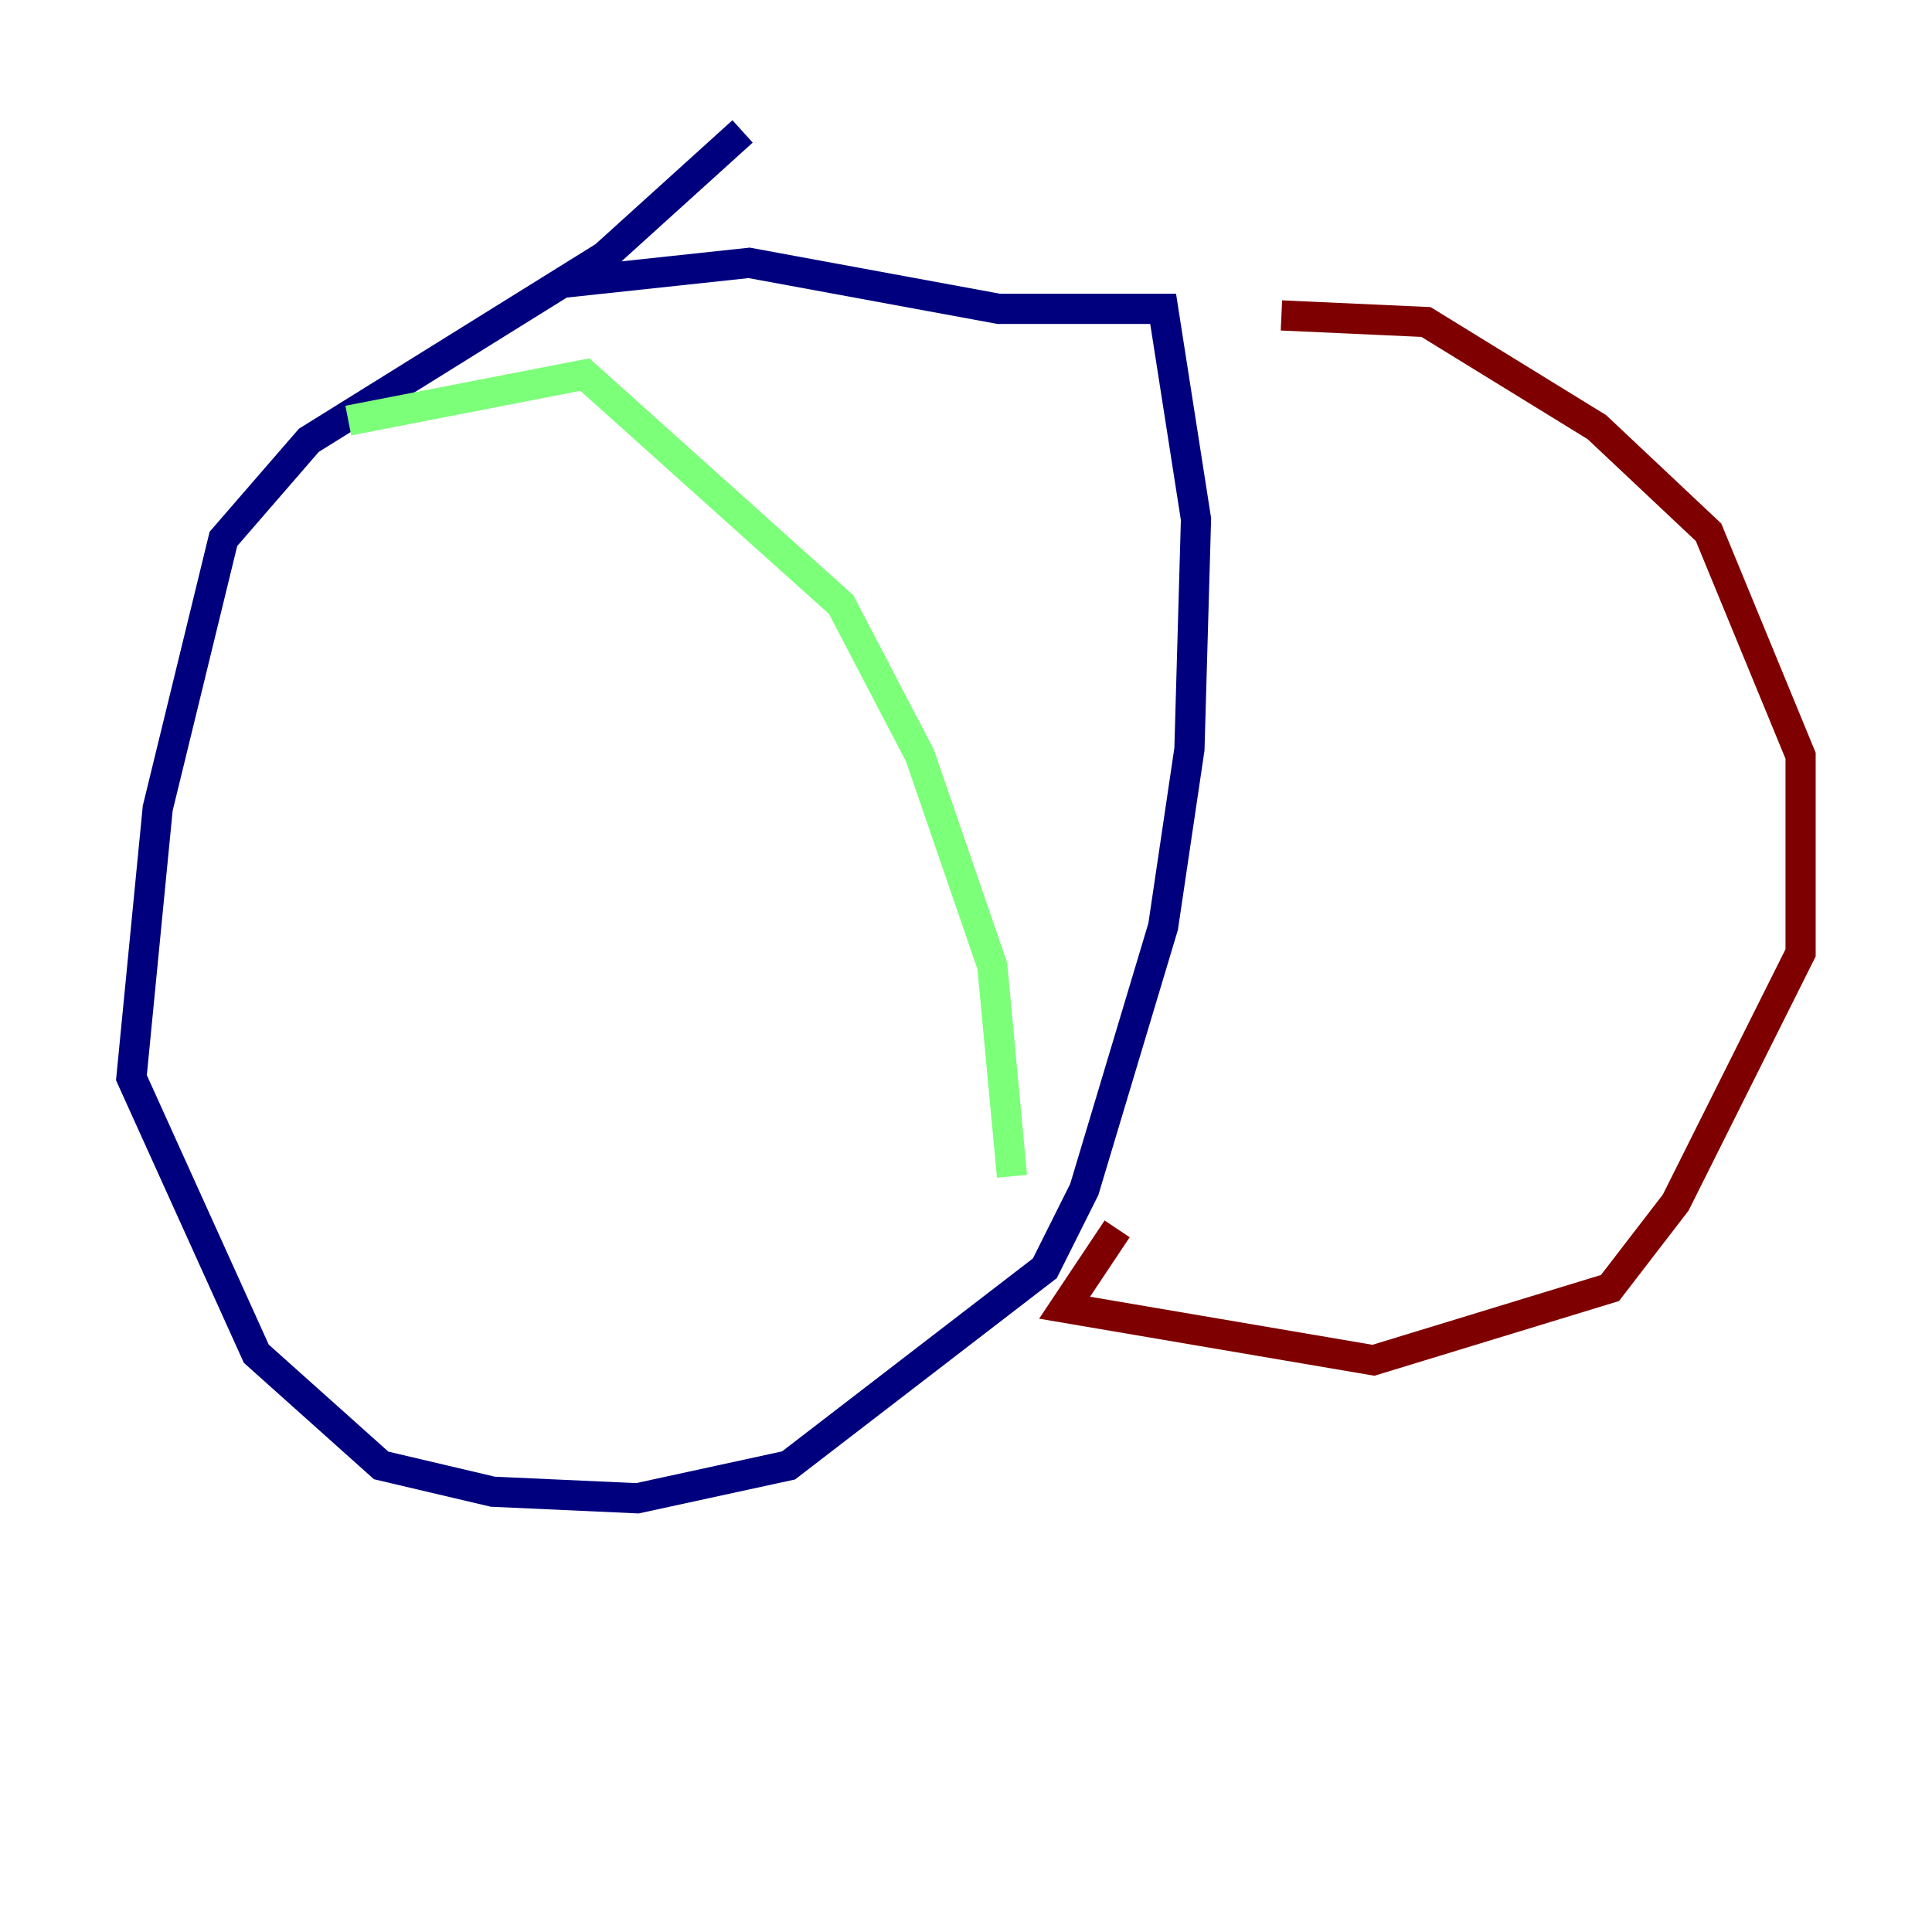 <?xml version="1.0" encoding="utf-8" ?>
<svg baseProfile="tiny" height="128" version="1.2" viewBox="0,0,128,128" width="128" xmlns="http://www.w3.org/2000/svg" xmlns:ev="http://www.w3.org/2001/xml-events" xmlns:xlink="http://www.w3.org/1999/xlink"><defs /><polyline fill="none" points="49.197,8.707 40.054,16.98 20.463,29.17 14.803,35.701 10.449,53.551 8.707,71.401 16.98,89.687 25.252,97.088 32.653,98.83 42.231,99.265 52.245,97.088 69.225,84.027 71.837,78.803 77.061,61.388 78.803,49.633 79.238,34.395 77.061,20.463 66.177,20.463 49.633,17.415 37.442,18.721" stroke="#00007f" stroke-width="2" /><polyline fill="none" points="23.075,27.864 38.748,24.816 55.728,40.054 60.952,50.068 65.742,64.0 67.048,77.932" stroke="#7cff79" stroke-width="2" /><polyline fill="none" points="84.898,20.898 94.476,21.333 105.796,28.299 113.197,35.265 119.293,50.068 119.293,63.129 111.02,79.674 106.667,85.333 90.993,90.122 70.531,86.639 74.014,81.415" stroke="#7f0000" stroke-width="2" /></svg>